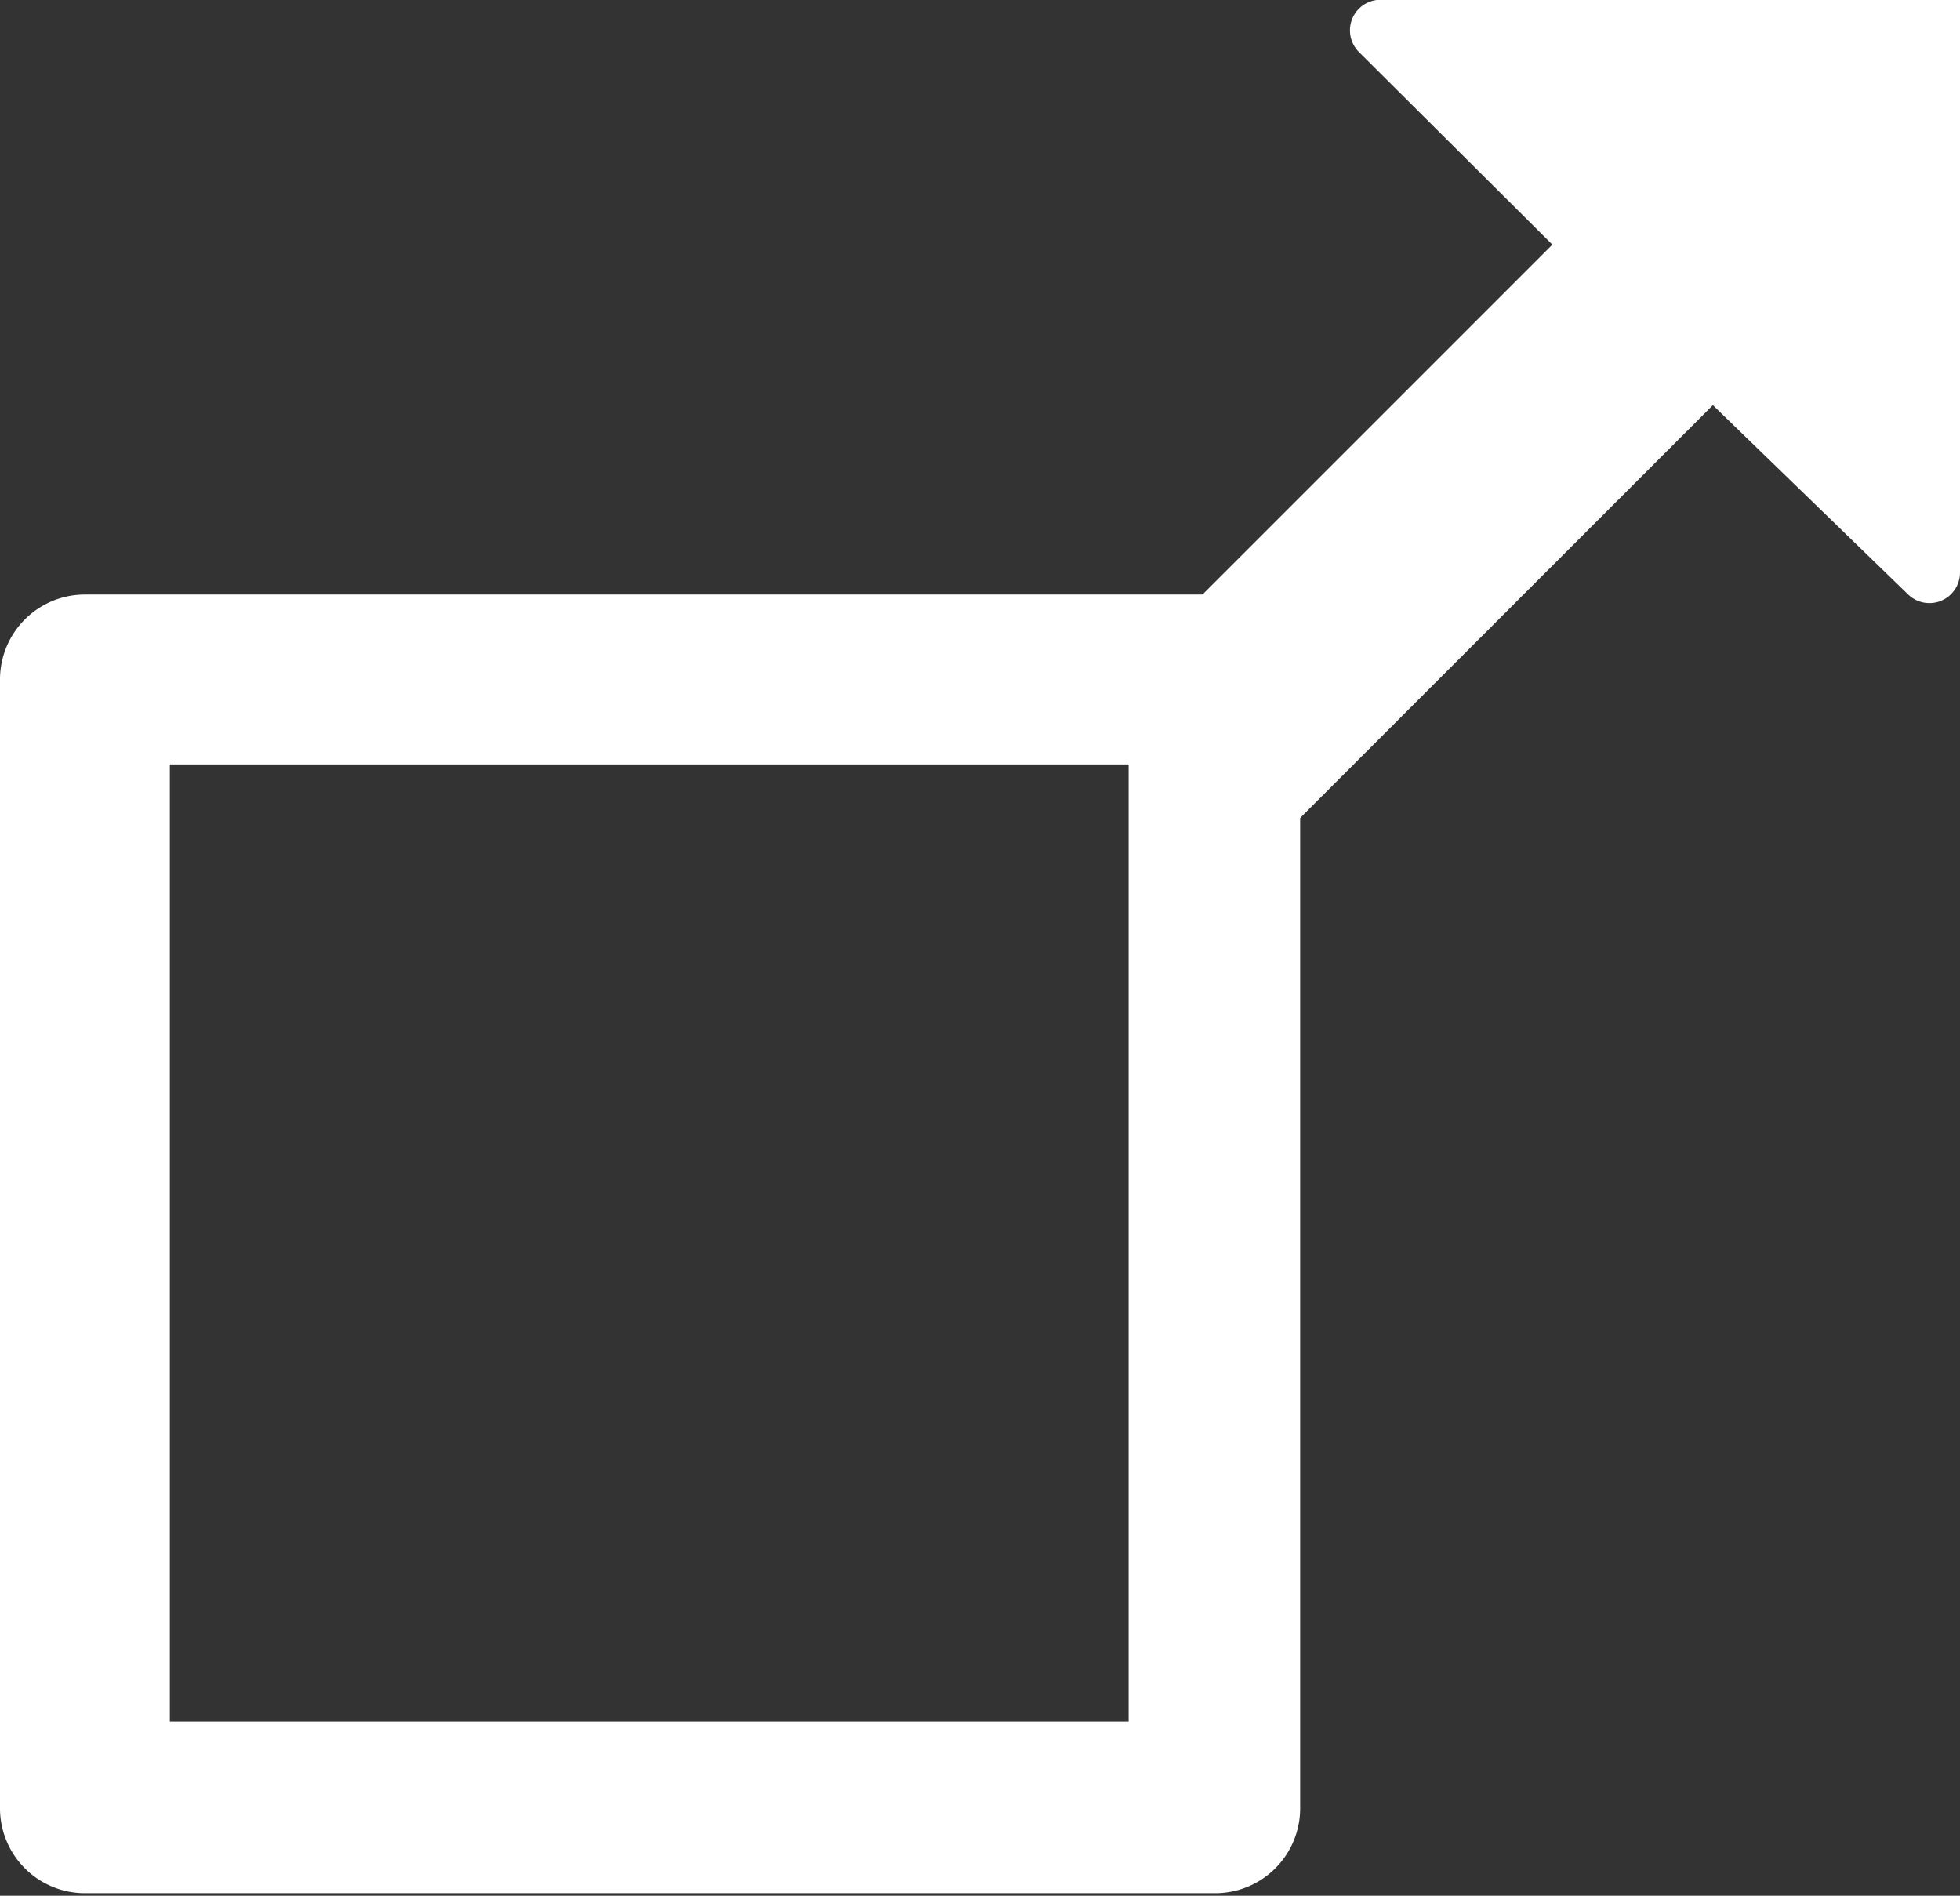 <svg id="content" xmlns="http://www.w3.org/2000/svg" viewBox="0 0 23.08 22.32"><rect x="0" y="0" width="23.08" height="22.32" fill="#333333" stroke="none"/><defs><style>.cls-1{fill:#fff;}</style></defs><title>transform</title><g id="Layer_2" data-name="Layer 2"><g id="Layer_1-2" data-name="Layer 1"><path class="cls-1" d="M16.3,0A.36.36,0,0,0,16,.61l2.28,2.27-5,5a.36.36,0,0,0,0,.51l1.38,1.38a.36.36,0,0,0,.51,0l5-5L22.47,7a.36.36,0,0,0,.61-.26V0Z"/><path class="cls-1" d="M2,9H13.29V20.27H2ZM1,7A1,1,0,0,0,0,8V21.29a1,1,0,0,0,1,1H14.31a1,1,0,0,0,1-1V8a1,1,0,0,0-1-1Z"/></g></g></svg>
